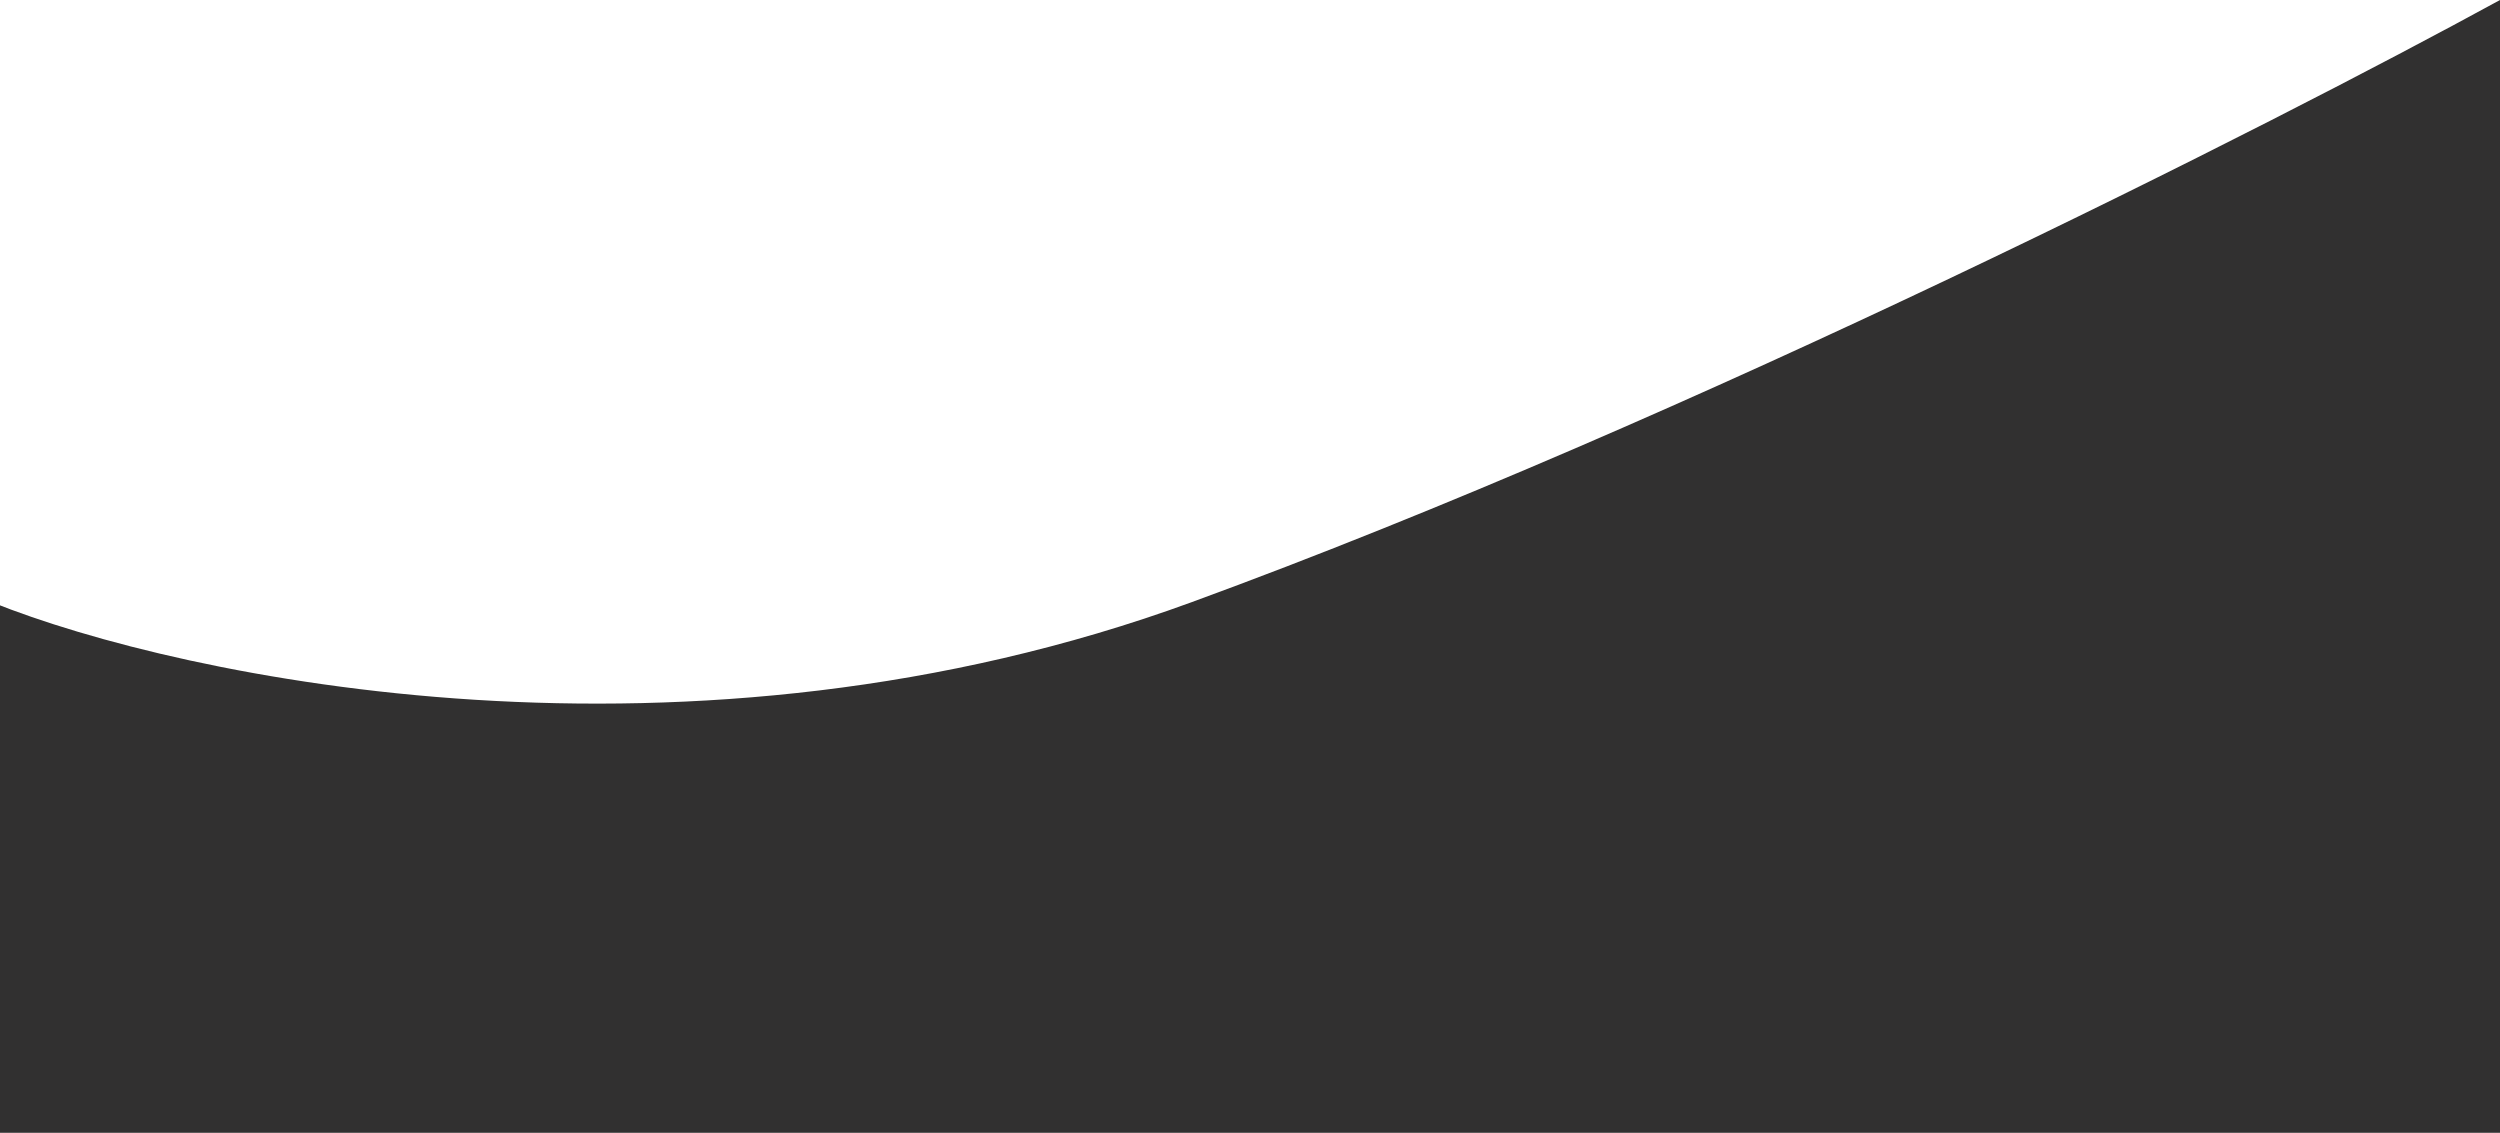 <svg width="320" height="145" viewBox="0 0 320 145" fill="none" xmlns="http://www.w3.org/2000/svg">
<path d="M152.478 77.098C88.278 100.58 23.409 86.882 -1 77.098V145H320V0C290.909 15.915 216.678 53.615 152.478 77.098Z" fill="#313030"/>
</svg>
